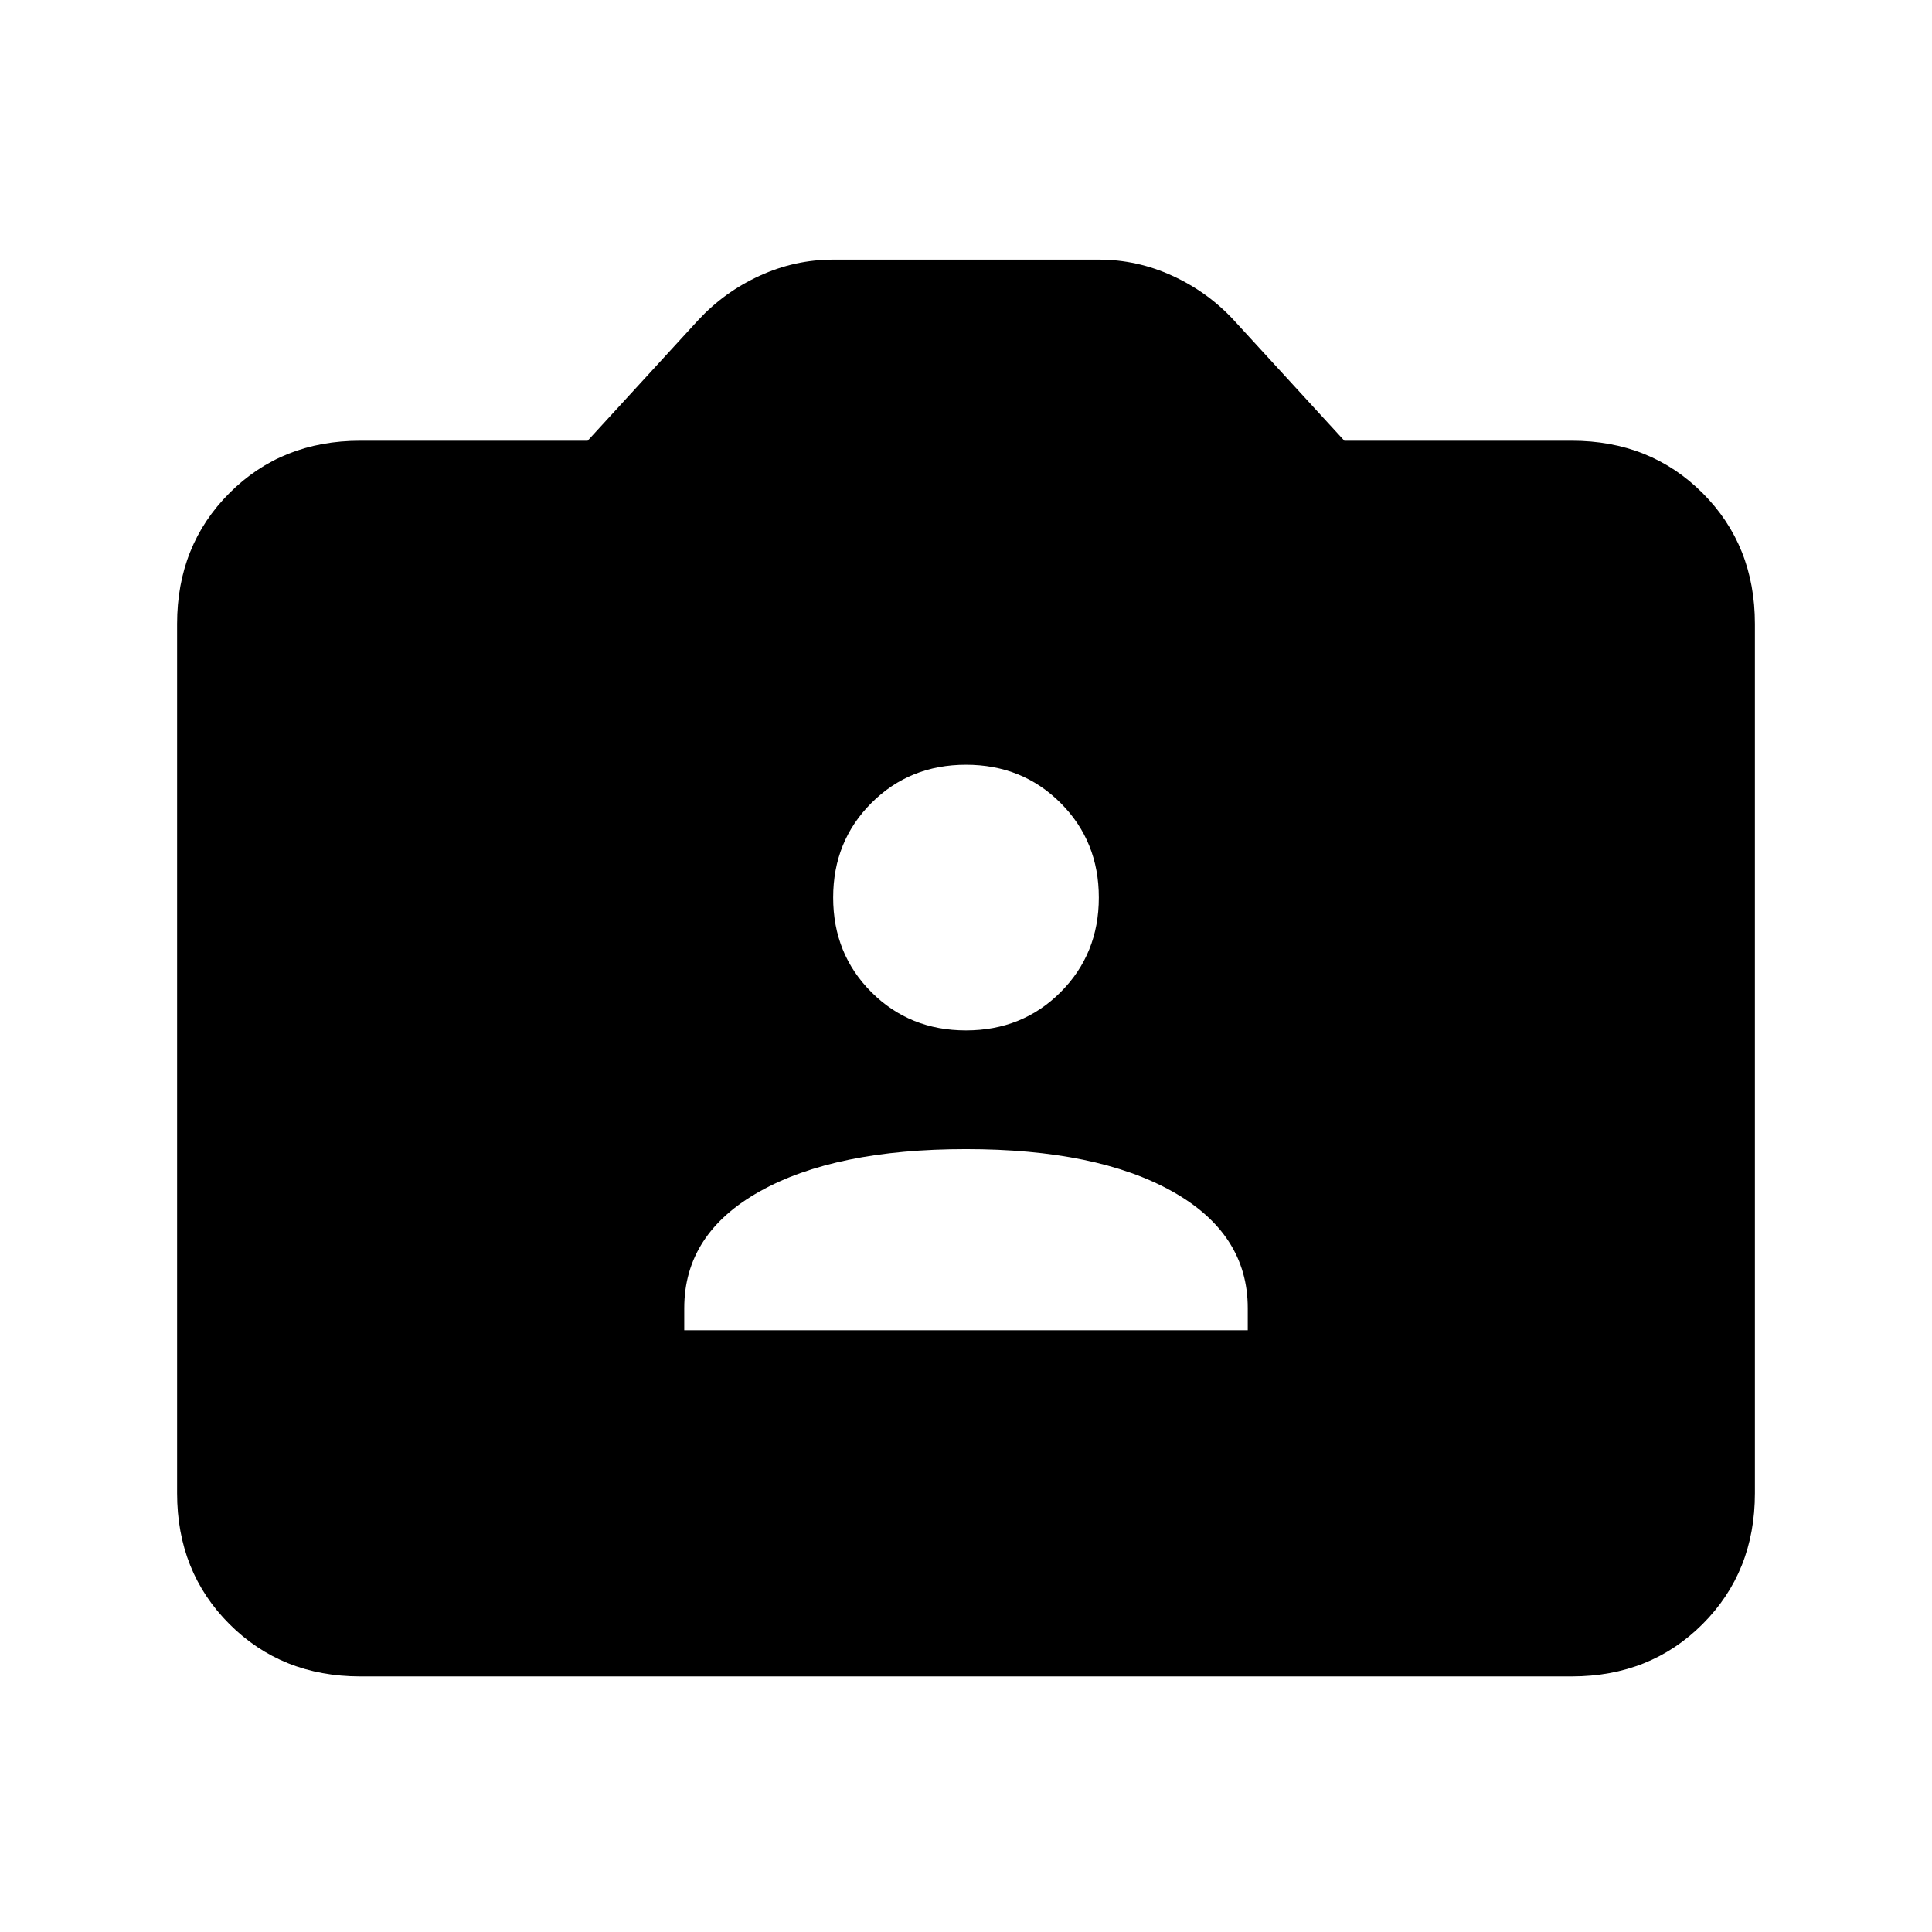 <svg xmlns="http://www.w3.org/2000/svg" height="24" width="24"><path d="M8.5 16.525h7v-.275q0-.925-.938-1.45-.937-.525-2.562-.525-1.625 0-2.562.525-.938.525-.938 1.45ZM12 12.8q.7 0 1.175-.475.475-.475.475-1.175 0-.7-.475-1.175Q12.7 9.5 12 9.5q-.7 0-1.175.475-.475.475-.475 1.175 0 .7.475 1.175.475.475 1.175.475Zm-7.525 8.025q-.975 0-1.625-.65T2.2 18.55V7.75q0-.975.65-1.625t1.625-.65H7.3l1.375-1.5q.325-.35.763-.55.437-.2.912-.2h3.3q.475 0 .912.2.438.2.763.55l1.375 1.5h2.825q.975 0 1.625.65t.65 1.625v10.8q0 .975-.65 1.625t-1.625.65Z"/></svg>